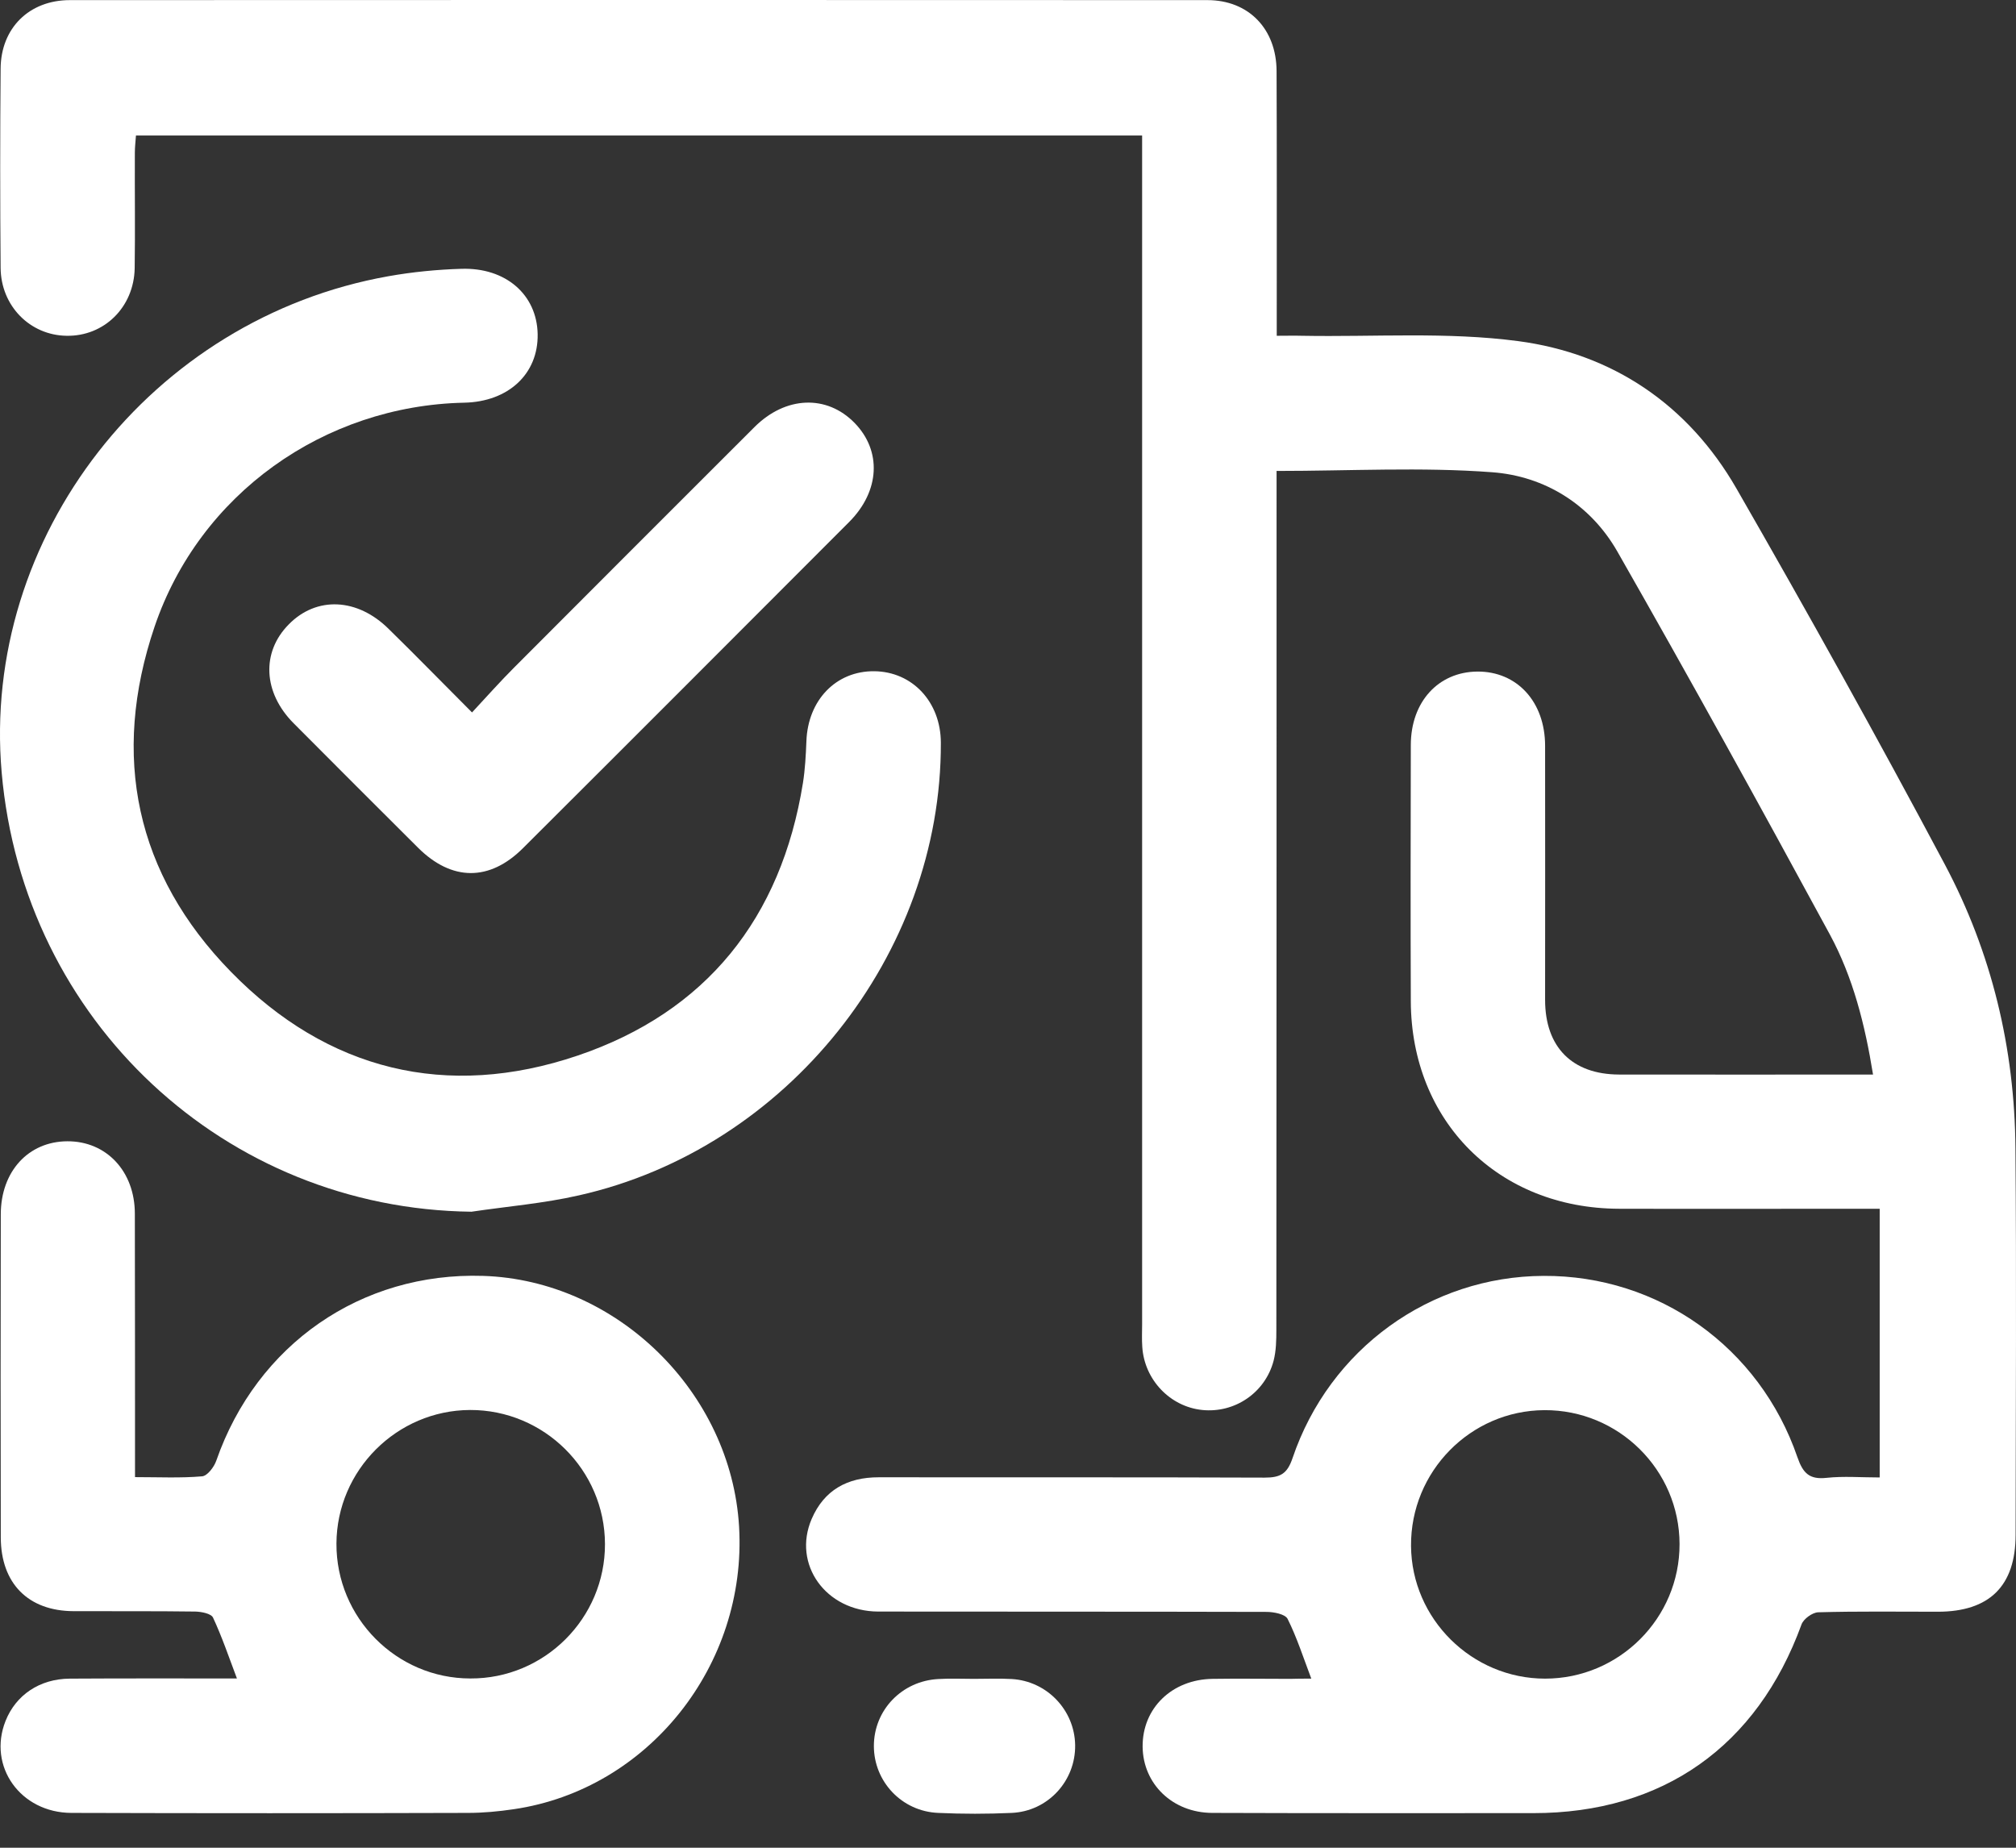 <svg width="36" height="33" viewBox="0 0 36 33" fill="none" xmlns="http://www.w3.org/2000/svg">
<rect x="0" y="0" width="36" height="33" fill="#333333" stroke="none"/>
<path d="M23.416 29.98C23.272 29.599 23.157 29.241 22.993 28.913C22.95 28.828 22.746 28.788 22.615 28.788C20.303 28.782 17.994 28.785 15.681 28.782C14.748 28.778 14.144 27.938 14.495 27.126C14.716 26.614 15.13 26.384 15.688 26.384C17.987 26.387 20.286 26.381 22.582 26.39C22.865 26.39 22.986 26.322 23.081 26.042C23.741 24.091 25.538 22.794 27.565 22.787C29.614 22.777 31.421 24.058 32.097 26.026C32.196 26.312 32.311 26.427 32.616 26.394C32.922 26.361 33.234 26.387 33.566 26.387C33.566 24.788 33.566 23.221 33.566 21.588C33.447 21.588 33.316 21.588 33.185 21.588C31.759 21.588 30.337 21.592 28.911 21.588C26.757 21.582 25.2 20.028 25.193 17.88C25.187 16.356 25.19 14.832 25.193 13.308C25.193 12.536 25.683 12.001 26.379 11.994C27.088 11.988 27.591 12.533 27.591 13.321C27.594 14.832 27.591 16.346 27.591 17.857C27.591 18.701 28.074 19.188 28.911 19.191C30.409 19.194 31.907 19.191 33.447 19.191C33.303 18.297 33.089 17.453 32.675 16.688C31.431 14.395 30.173 12.113 28.879 9.846C28.399 9.009 27.584 8.503 26.645 8.434C25.381 8.339 24.106 8.411 22.796 8.411C22.796 8.575 22.796 8.723 22.796 8.867C22.796 13.827 22.796 18.787 22.792 23.746C22.792 23.934 22.789 24.124 22.743 24.302C22.592 24.876 22.047 25.241 21.469 25.182C20.894 25.123 20.437 24.643 20.398 24.058C20.388 23.921 20.395 23.783 20.395 23.648C20.395 16.727 20.395 9.804 20.395 2.883C20.395 2.735 20.395 2.587 20.395 2.42C14.397 2.42 8.432 2.42 2.428 2.42C2.422 2.515 2.408 2.62 2.408 2.729C2.405 3.415 2.415 4.102 2.405 4.791C2.392 5.488 1.857 6.01 1.187 5.997C0.536 5.987 0.017 5.465 0.011 4.785C0.001 3.599 0.001 2.41 0.011 1.224C0.017 0.502 0.52 0.002 1.249 0.002C8.018 -0.001 14.791 -0.001 21.561 0.002C22.296 0.002 22.792 0.515 22.796 1.267C22.802 2.692 22.799 4.115 22.799 5.54C22.799 5.675 22.799 5.813 22.799 5.997C22.966 5.997 23.111 5.993 23.255 5.997C24.54 6.02 25.84 5.924 27.108 6.092C28.797 6.315 30.146 7.228 31.007 8.723C32.281 10.94 33.526 13.177 34.728 15.437C35.566 17.013 35.977 18.724 35.99 20.511C36.009 22.81 35.996 25.11 35.993 27.409C35.993 28.325 35.526 28.785 34.603 28.785C33.891 28.785 33.178 28.775 32.469 28.795C32.364 28.798 32.206 28.913 32.17 29.012C31.378 31.189 29.693 32.382 27.381 32.382C25.469 32.382 23.558 32.385 21.646 32.378C20.94 32.375 20.411 31.863 20.404 31.196C20.398 30.509 20.927 29.994 21.653 29.984C22.116 29.977 22.576 29.984 23.039 29.984C23.157 29.98 23.278 29.98 23.416 29.98ZM27.578 25.185C26.258 25.192 25.187 26.282 25.197 27.609C25.206 28.913 26.284 29.98 27.591 29.98C28.915 29.98 29.995 28.9 29.992 27.576C29.989 26.253 28.905 25.178 27.578 25.185Z" fill="white"/>
<path d="M2.411 26.381C2.838 26.381 3.223 26.4 3.607 26.367C3.702 26.361 3.824 26.2 3.863 26.085C4.586 24.012 6.448 22.718 8.626 22.787C11.014 22.863 13.057 24.863 13.198 27.267C13.342 29.741 11.575 31.961 9.174 32.312C8.905 32.352 8.629 32.378 8.356 32.378C5.995 32.385 3.637 32.385 1.275 32.378C0.365 32.375 -0.223 31.547 0.099 30.736C0.283 30.273 0.707 29.984 1.245 29.98C2.231 29.974 3.216 29.977 4.231 29.977C4.087 29.596 3.965 29.235 3.804 28.89C3.771 28.818 3.597 28.785 3.489 28.782C2.763 28.772 2.04 28.778 1.314 28.775C0.503 28.772 0.017 28.279 0.014 27.461C0.01 25.537 0.01 23.615 0.014 21.69C0.014 20.922 0.506 20.386 1.203 20.383C1.899 20.38 2.408 20.919 2.408 21.677C2.411 23.227 2.411 24.778 2.411 26.381ZM10.803 27.576C10.8 26.253 9.716 25.178 8.393 25.182C7.085 25.188 6.015 26.259 6.008 27.566C6.001 28.89 7.079 29.977 8.399 29.977C9.723 29.984 10.807 28.9 10.803 27.576Z" fill="white"/>
<path d="M8.419 21.641C4.021 21.589 0.418 18.238 0.03 13.798C-0.338 9.59 2.7 5.685 6.938 4.933C7.365 4.857 7.805 4.814 8.238 4.801C9.033 4.775 9.588 5.264 9.601 5.967C9.614 6.677 9.079 7.176 8.288 7.192C5.788 7.245 3.564 8.822 2.76 11.193C1.978 13.502 2.421 15.614 4.123 17.355C5.844 19.119 7.979 19.644 10.314 18.853C12.613 18.074 13.95 16.396 14.338 13.985C14.377 13.739 14.39 13.489 14.4 13.239C14.426 12.504 14.929 11.981 15.612 11.988C16.292 11.995 16.798 12.536 16.801 13.262C16.814 17.049 14.052 20.515 10.337 21.349C9.706 21.493 9.059 21.546 8.419 21.641Z" fill="white"/>
<path d="M8.429 12.724C8.701 12.431 8.935 12.168 9.181 11.922C10.61 10.49 12.039 9.058 13.471 7.629C14.029 7.071 14.765 7.045 15.261 7.554C15.747 8.053 15.714 8.769 15.165 9.321C13.224 11.265 11.283 13.21 9.339 15.148C8.741 15.745 8.067 15.739 7.466 15.141C6.724 14.402 5.982 13.66 5.243 12.917C4.698 12.369 4.665 11.65 5.154 11.154C5.65 10.645 6.383 10.677 6.944 11.236C7.424 11.705 7.893 12.188 8.429 12.724Z" fill="white"/>
<path d="M17.392 29.984C17.616 29.984 17.842 29.974 18.066 29.987C18.696 30.023 19.189 30.542 19.199 31.166C19.209 31.807 18.713 32.349 18.066 32.378C17.629 32.398 17.192 32.398 16.755 32.378C16.105 32.352 15.605 31.82 15.605 31.183C15.605 30.542 16.105 30.02 16.758 29.987C16.969 29.974 17.179 29.984 17.392 29.984Z" fill="white"/>
</svg>
